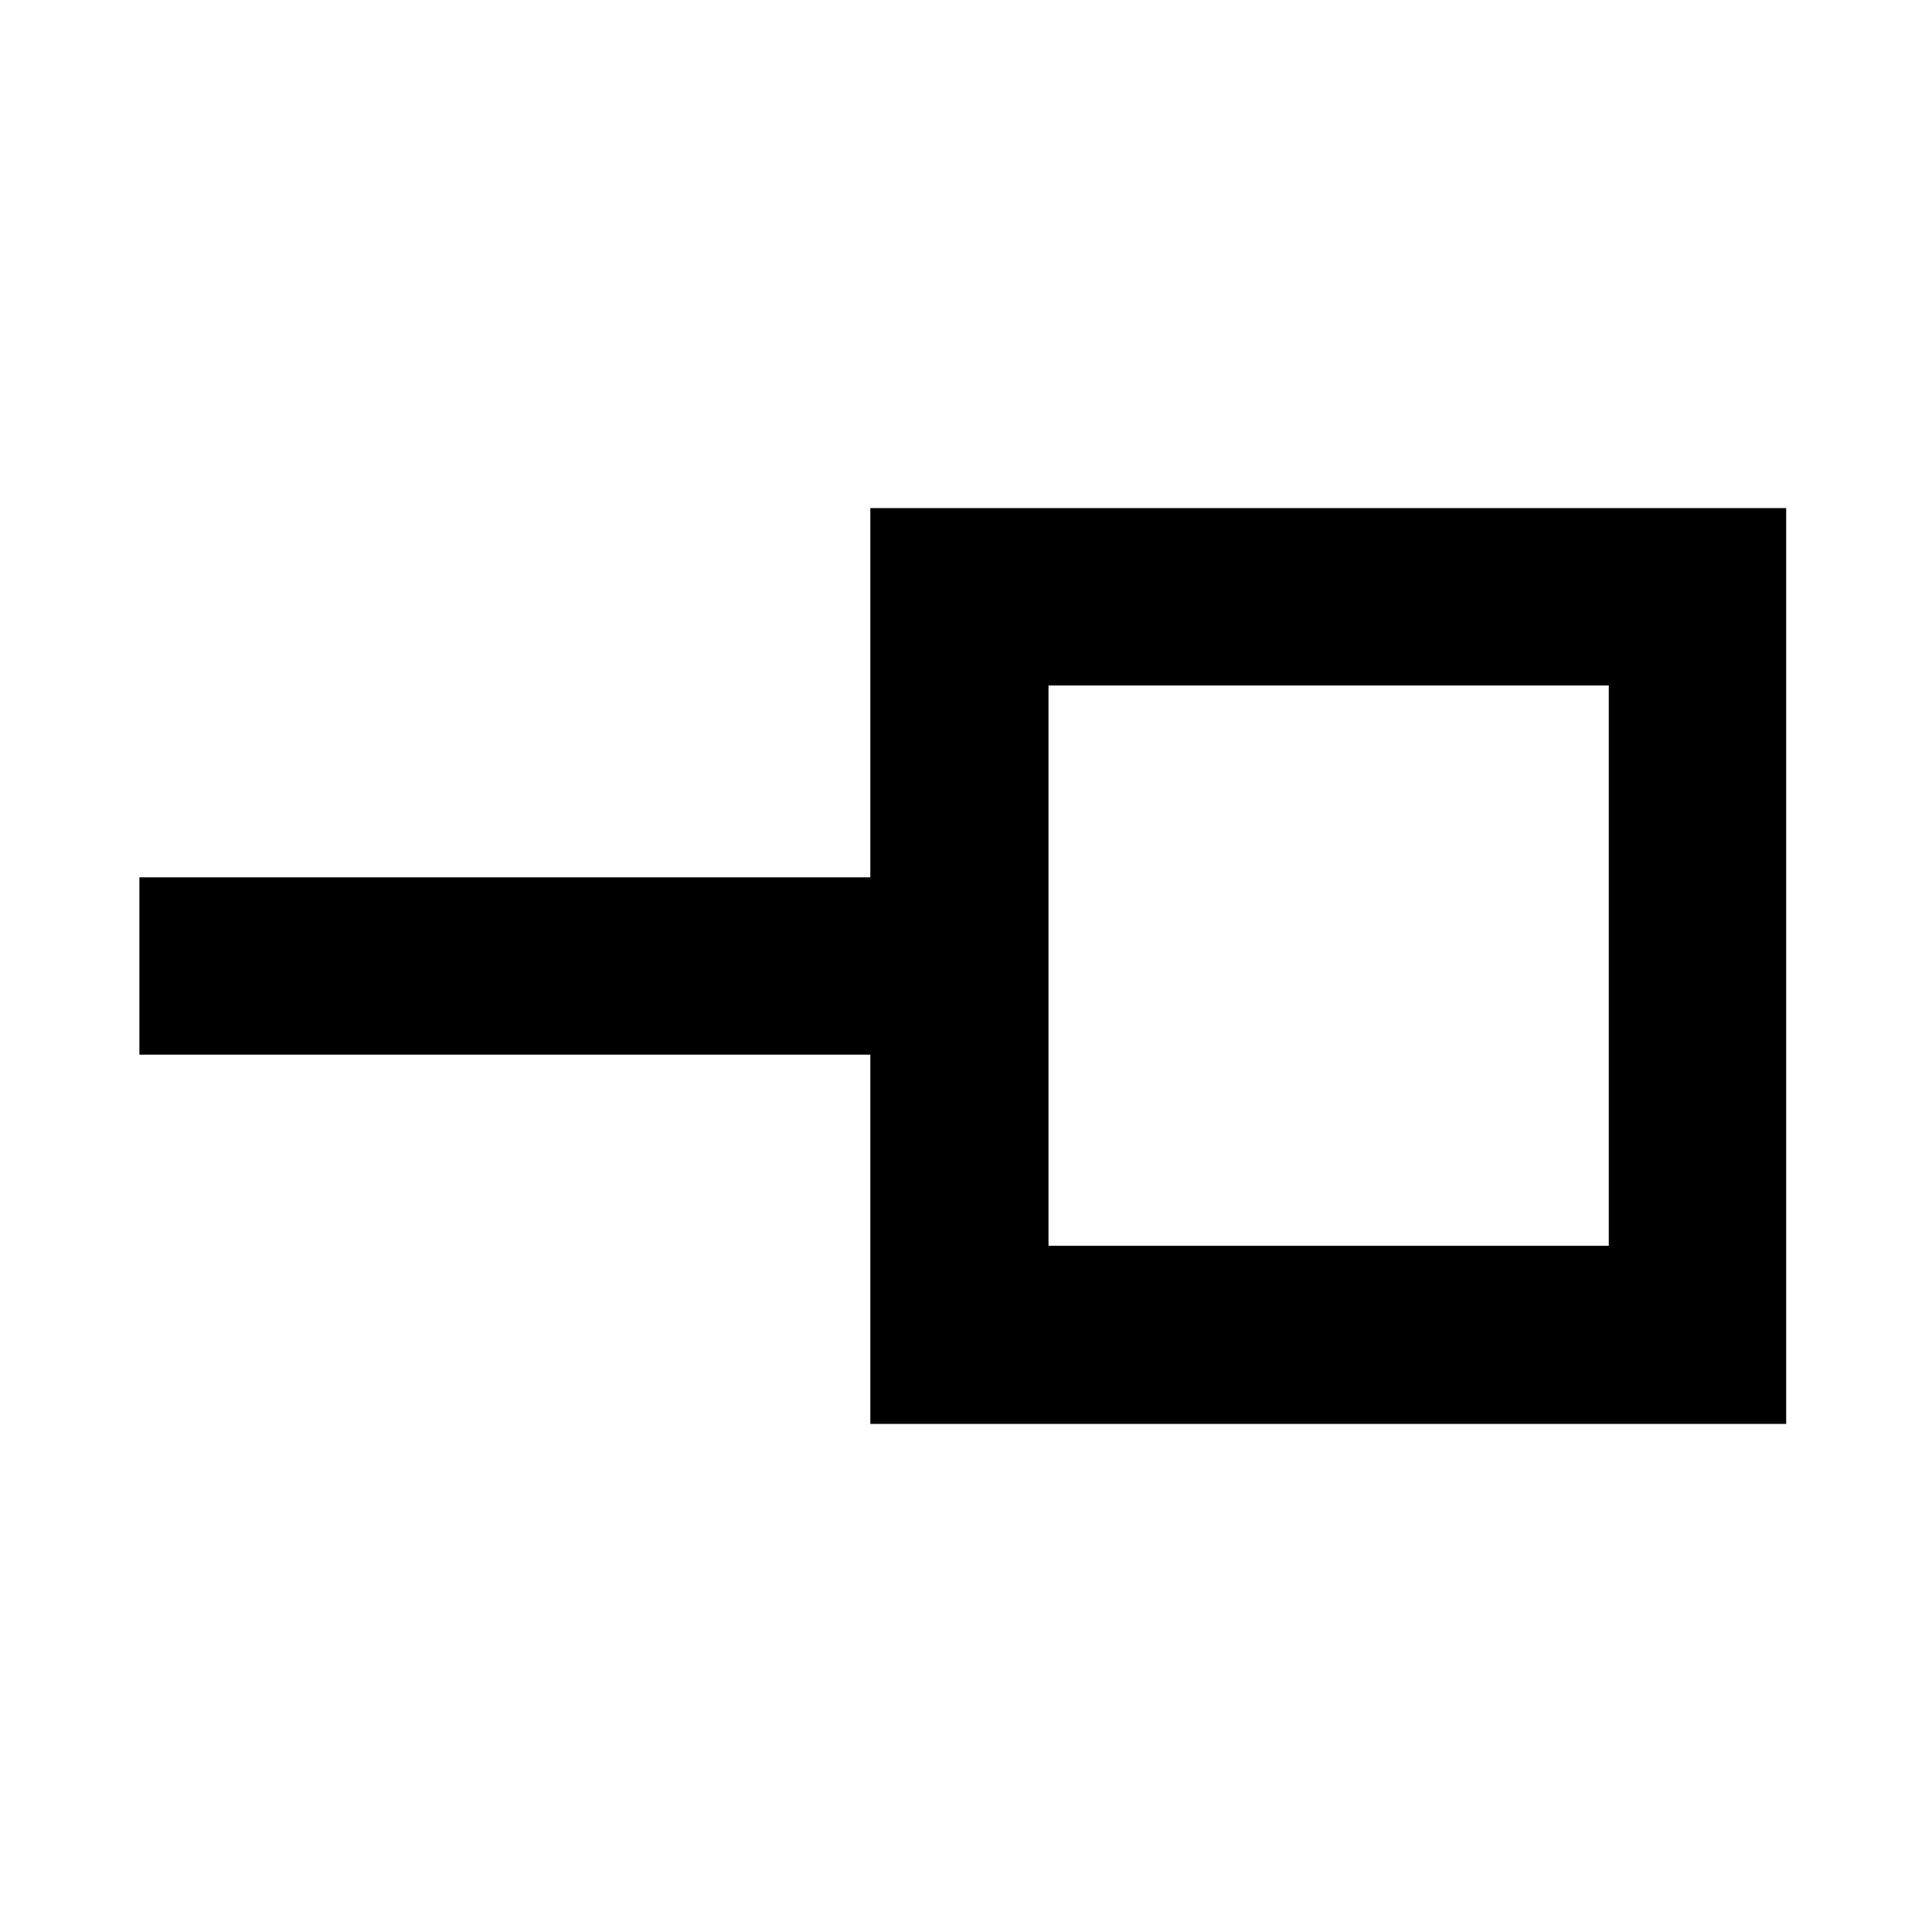 <svg xmlns="http://www.w3.org/2000/svg" height="40" viewBox="0 -960 960 960" width="40"><path d="M520.99-340.99h278.4v-278.4h-278.4v278.4Zm-88.53 88.53v-183.47H69.26v-88.14h363.2v-183.47h455.08v455.08H432.46ZM660-480Z"/></svg>